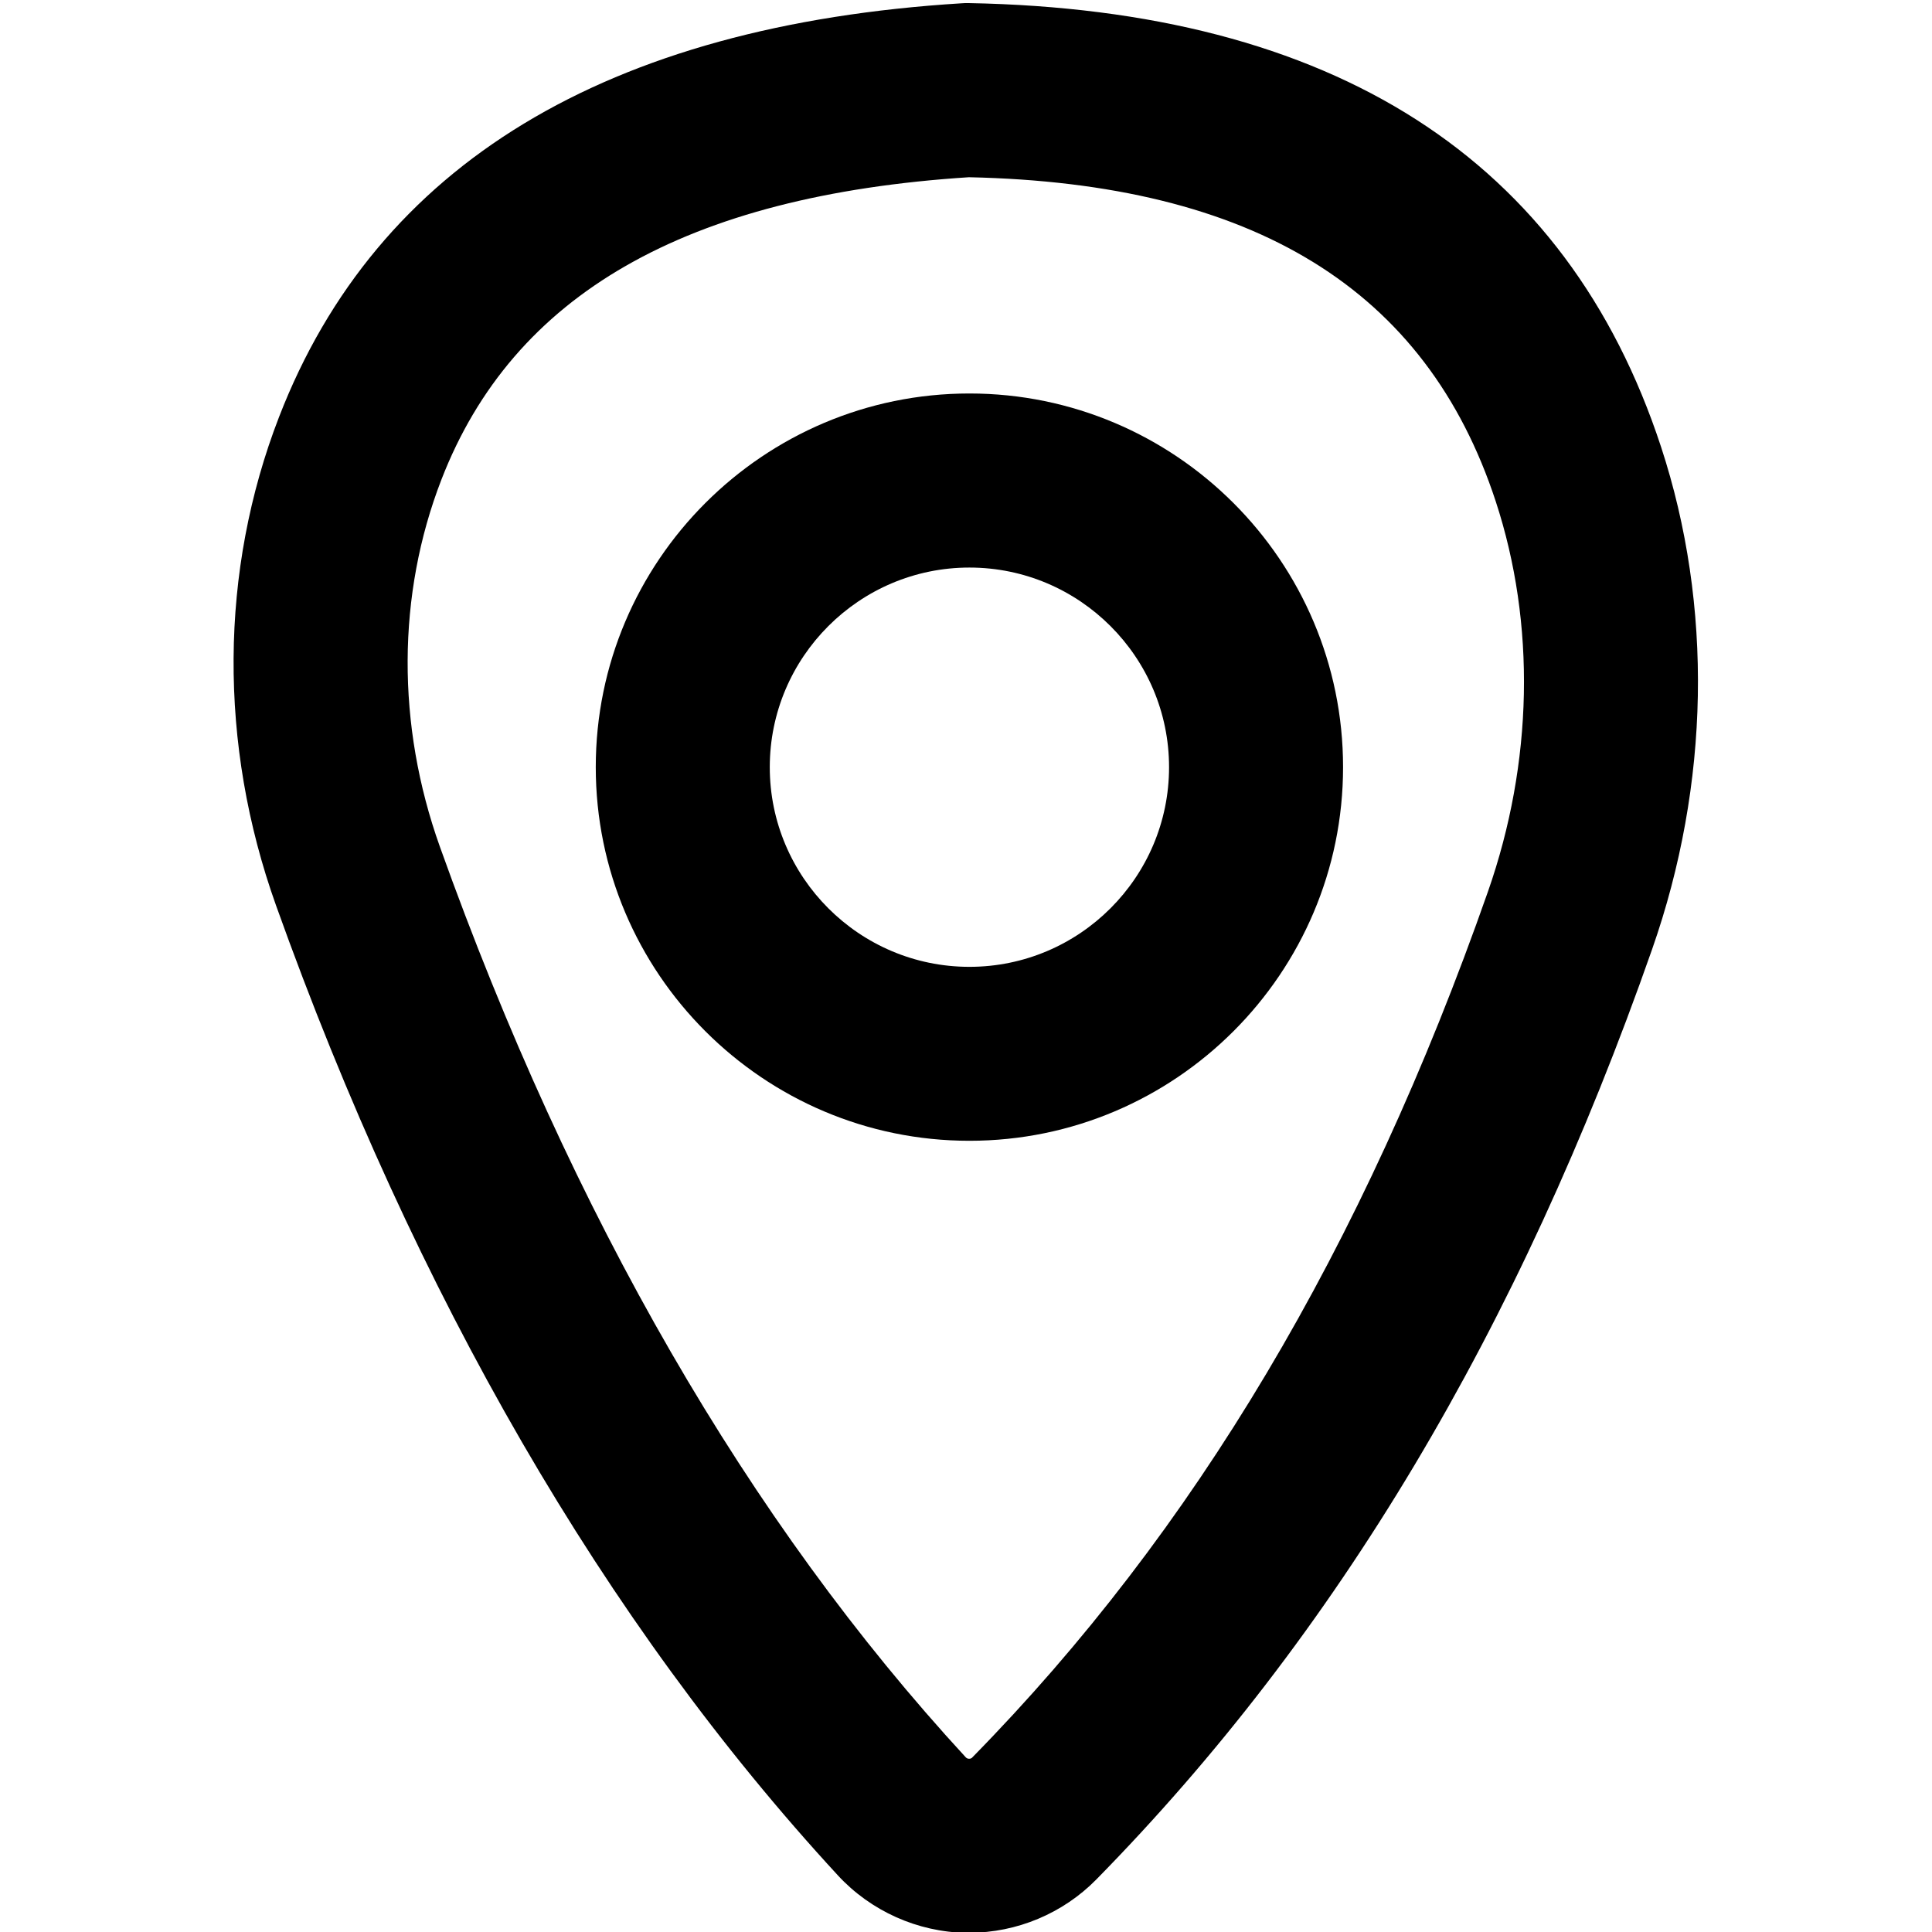 <?xml version="1.0" encoding="UTF-8"?>
<svg id="Layer_1" data-name="Layer 1" xmlns="http://www.w3.org/2000/svg" viewBox="0 0 300 300">
  <path d="M150.53,177.14c-31.99,0-58.02-26.03-58.02-58.02s26.03-58.02,58.02-58.02,58.02,26.03,58.02,58.02-26.03,58.02-58.02,58.02ZM150.53,88.13c-17.09,0-31,13.91-31,31s13.91,31,31,31,31-13.91,31-31-13.91-31-31-31Z"/>
  <path d="M150.48,300.13c-.14,0-.29,0-.43,0-7.56-.12-14.84-3.38-19.96-8.94h0c-36.19-39.26-65.54-89.93-87.23-150.6-8.95-25.03-8.78-51.97.48-75.87C58.51,25.54,94.17,3.93,149.32.51l.54-.03h.54c56.68,1.04,92.86,24.23,107.53,68.92,8.09,24.66,7.6,52.36-1.39,78-20.73,59.16-48.96,106.41-86.29,144.43-5.18,5.28-12.36,8.29-19.76,8.29ZM149.96,272.87c.06.06.21.23.52.23.3,0,.43-.13.48-.19,34.49-35.13,60.68-79.11,80.08-134.44,7.03-20.06,7.46-41.6,1.21-60.64-10.8-32.91-37.56-49.37-81.8-50.31-43.98,2.84-70.77,18.2-81.91,46.96-6.91,17.85-6.99,38.1-.23,57.01,20.46,57.24,47.94,104.81,81.65,141.38h0Z"/>
</svg>